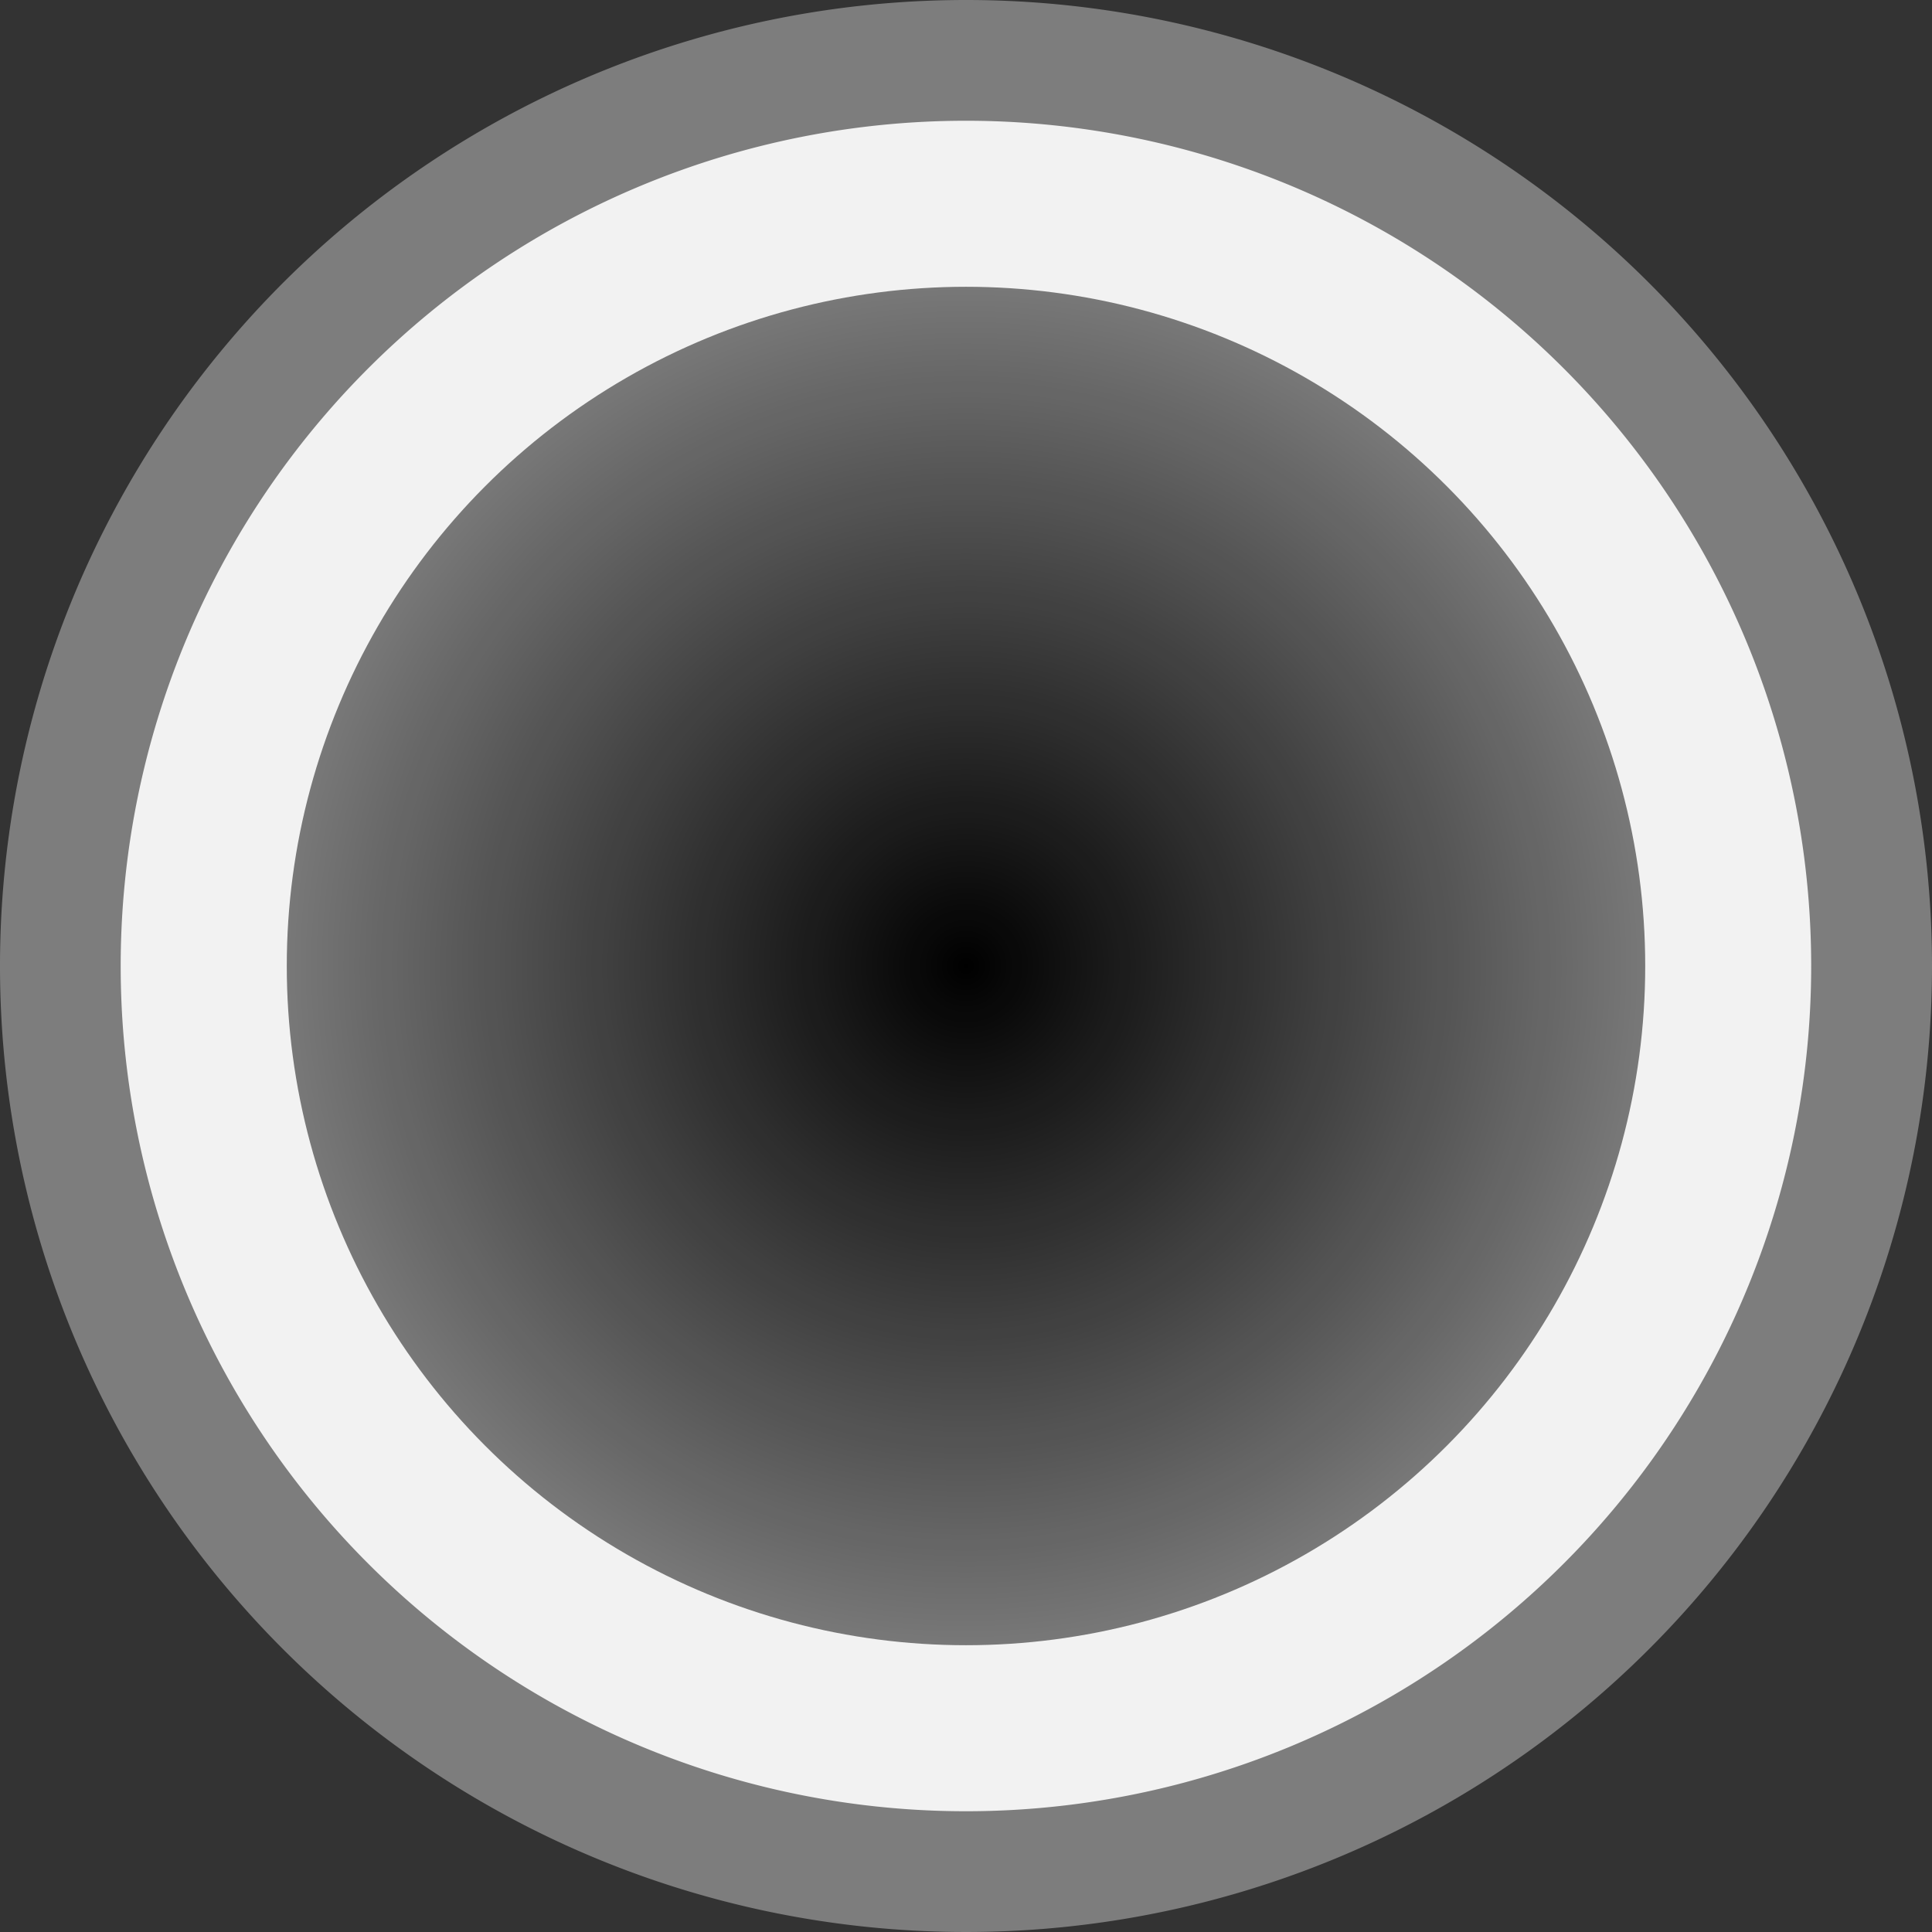 <svg xmlns="http://www.w3.org/2000/svg" xmlns:xlink="http://www.w3.org/1999/xlink" width="256" height="256" viewBox="0 0 256 256">
  <rect x="0" y="0" width="256" height="256" fill="#333333" stroke="none"/>
  <defs>
    <radialGradient id="radial-gradient" cx="0.5" cy="0.5" r="0.5" gradientUnits="objectBoundingBox">
      <stop offset="0"/>
      <stop offset="1" stop-opacity="0.502"/>
    </radialGradient>
    <clipPath id="clip-Web_1920_14">
      <rect width="256" height="256"/>
    </clipPath>
  </defs>
  <g id="Web_1920_14" data-name="Web 1920 – 14" clip-path="url(#clip-Web_1920_14)">
    <g id="tower11_art_off">
      <circle id="Ellipse_10" data-name="Ellipse 10" cx="120" cy="120" r="120" transform="translate(8 8)" fill="#f2f2f2"/>
      <path id="Path_21" data-name="Path 21" d="M128,16A112,112,0,1,1,48.8,48.8,112,112,0,0,1,128,16m0-16A128,128,0,1,0,256,128,128,128,0,0,0,128,0Z" fill="#7d7d7d"/>
    </g>
    <circle id="Ellipse_11" data-name="Ellipse 11" cx="90" cy="90" r="90" transform="translate(38 38)" fill="url(#radial-gradient)"/>
  </g>
</svg>
